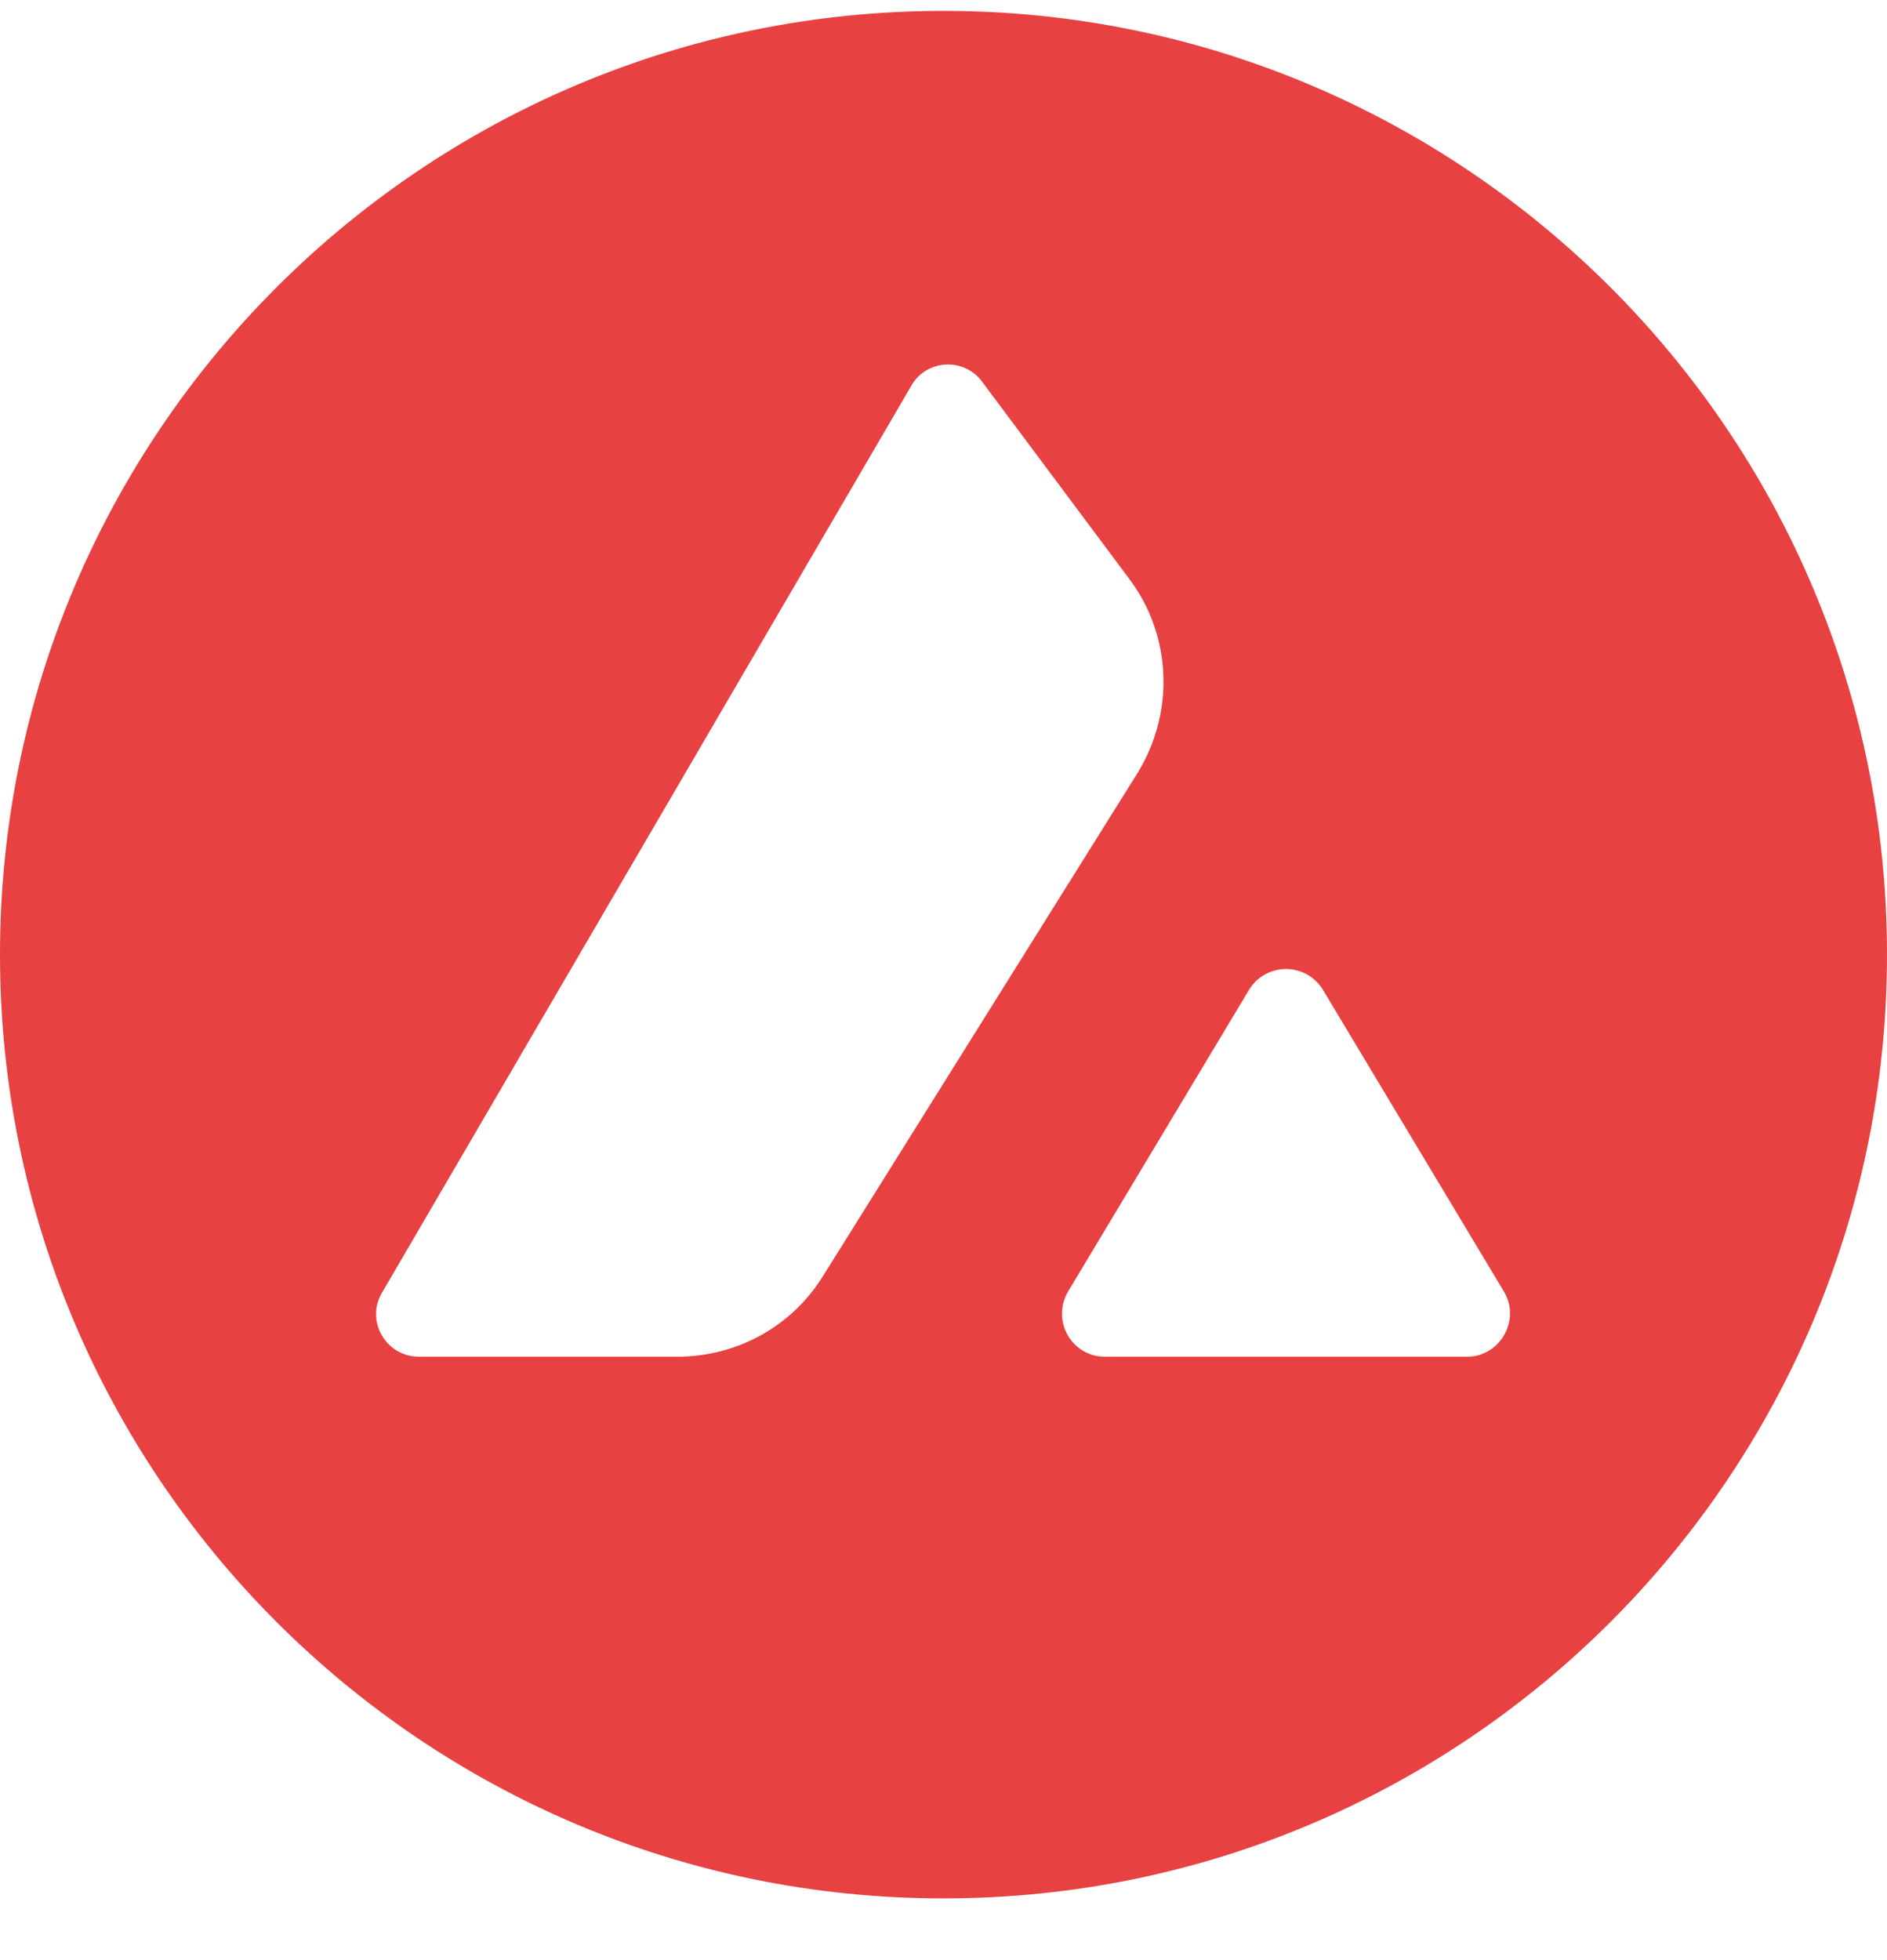 <svg width="26" height="27" viewBox="0 0 26 27" fill="none" xmlns="http://www.w3.org/2000/svg">
<path d="M13 0.15C5.824 0.15 0 5.974 0 13.15C0 20.326 5.824 26.15 13 26.15C20.176 26.15 26 20.326 26 13.15C26 5.974 20.176 0.15 13 0.15ZM11.336 17.583C10.907 18.272 10.153 18.688 9.334 18.688H5.772C5.317 18.688 5.031 18.194 5.265 17.804L12.558 5.311C12.766 4.947 13.286 4.921 13.533 5.259L15.561 7.976C16.146 8.756 16.185 9.809 15.678 10.641L11.336 17.583ZM20.215 18.688H15.223C14.768 18.688 14.482 18.194 14.716 17.791L17.212 13.631C17.446 13.254 17.992 13.254 18.226 13.631L20.722 17.791C20.956 18.181 20.67 18.688 20.215 18.688Z" fill="#E74142"/>
</svg>
